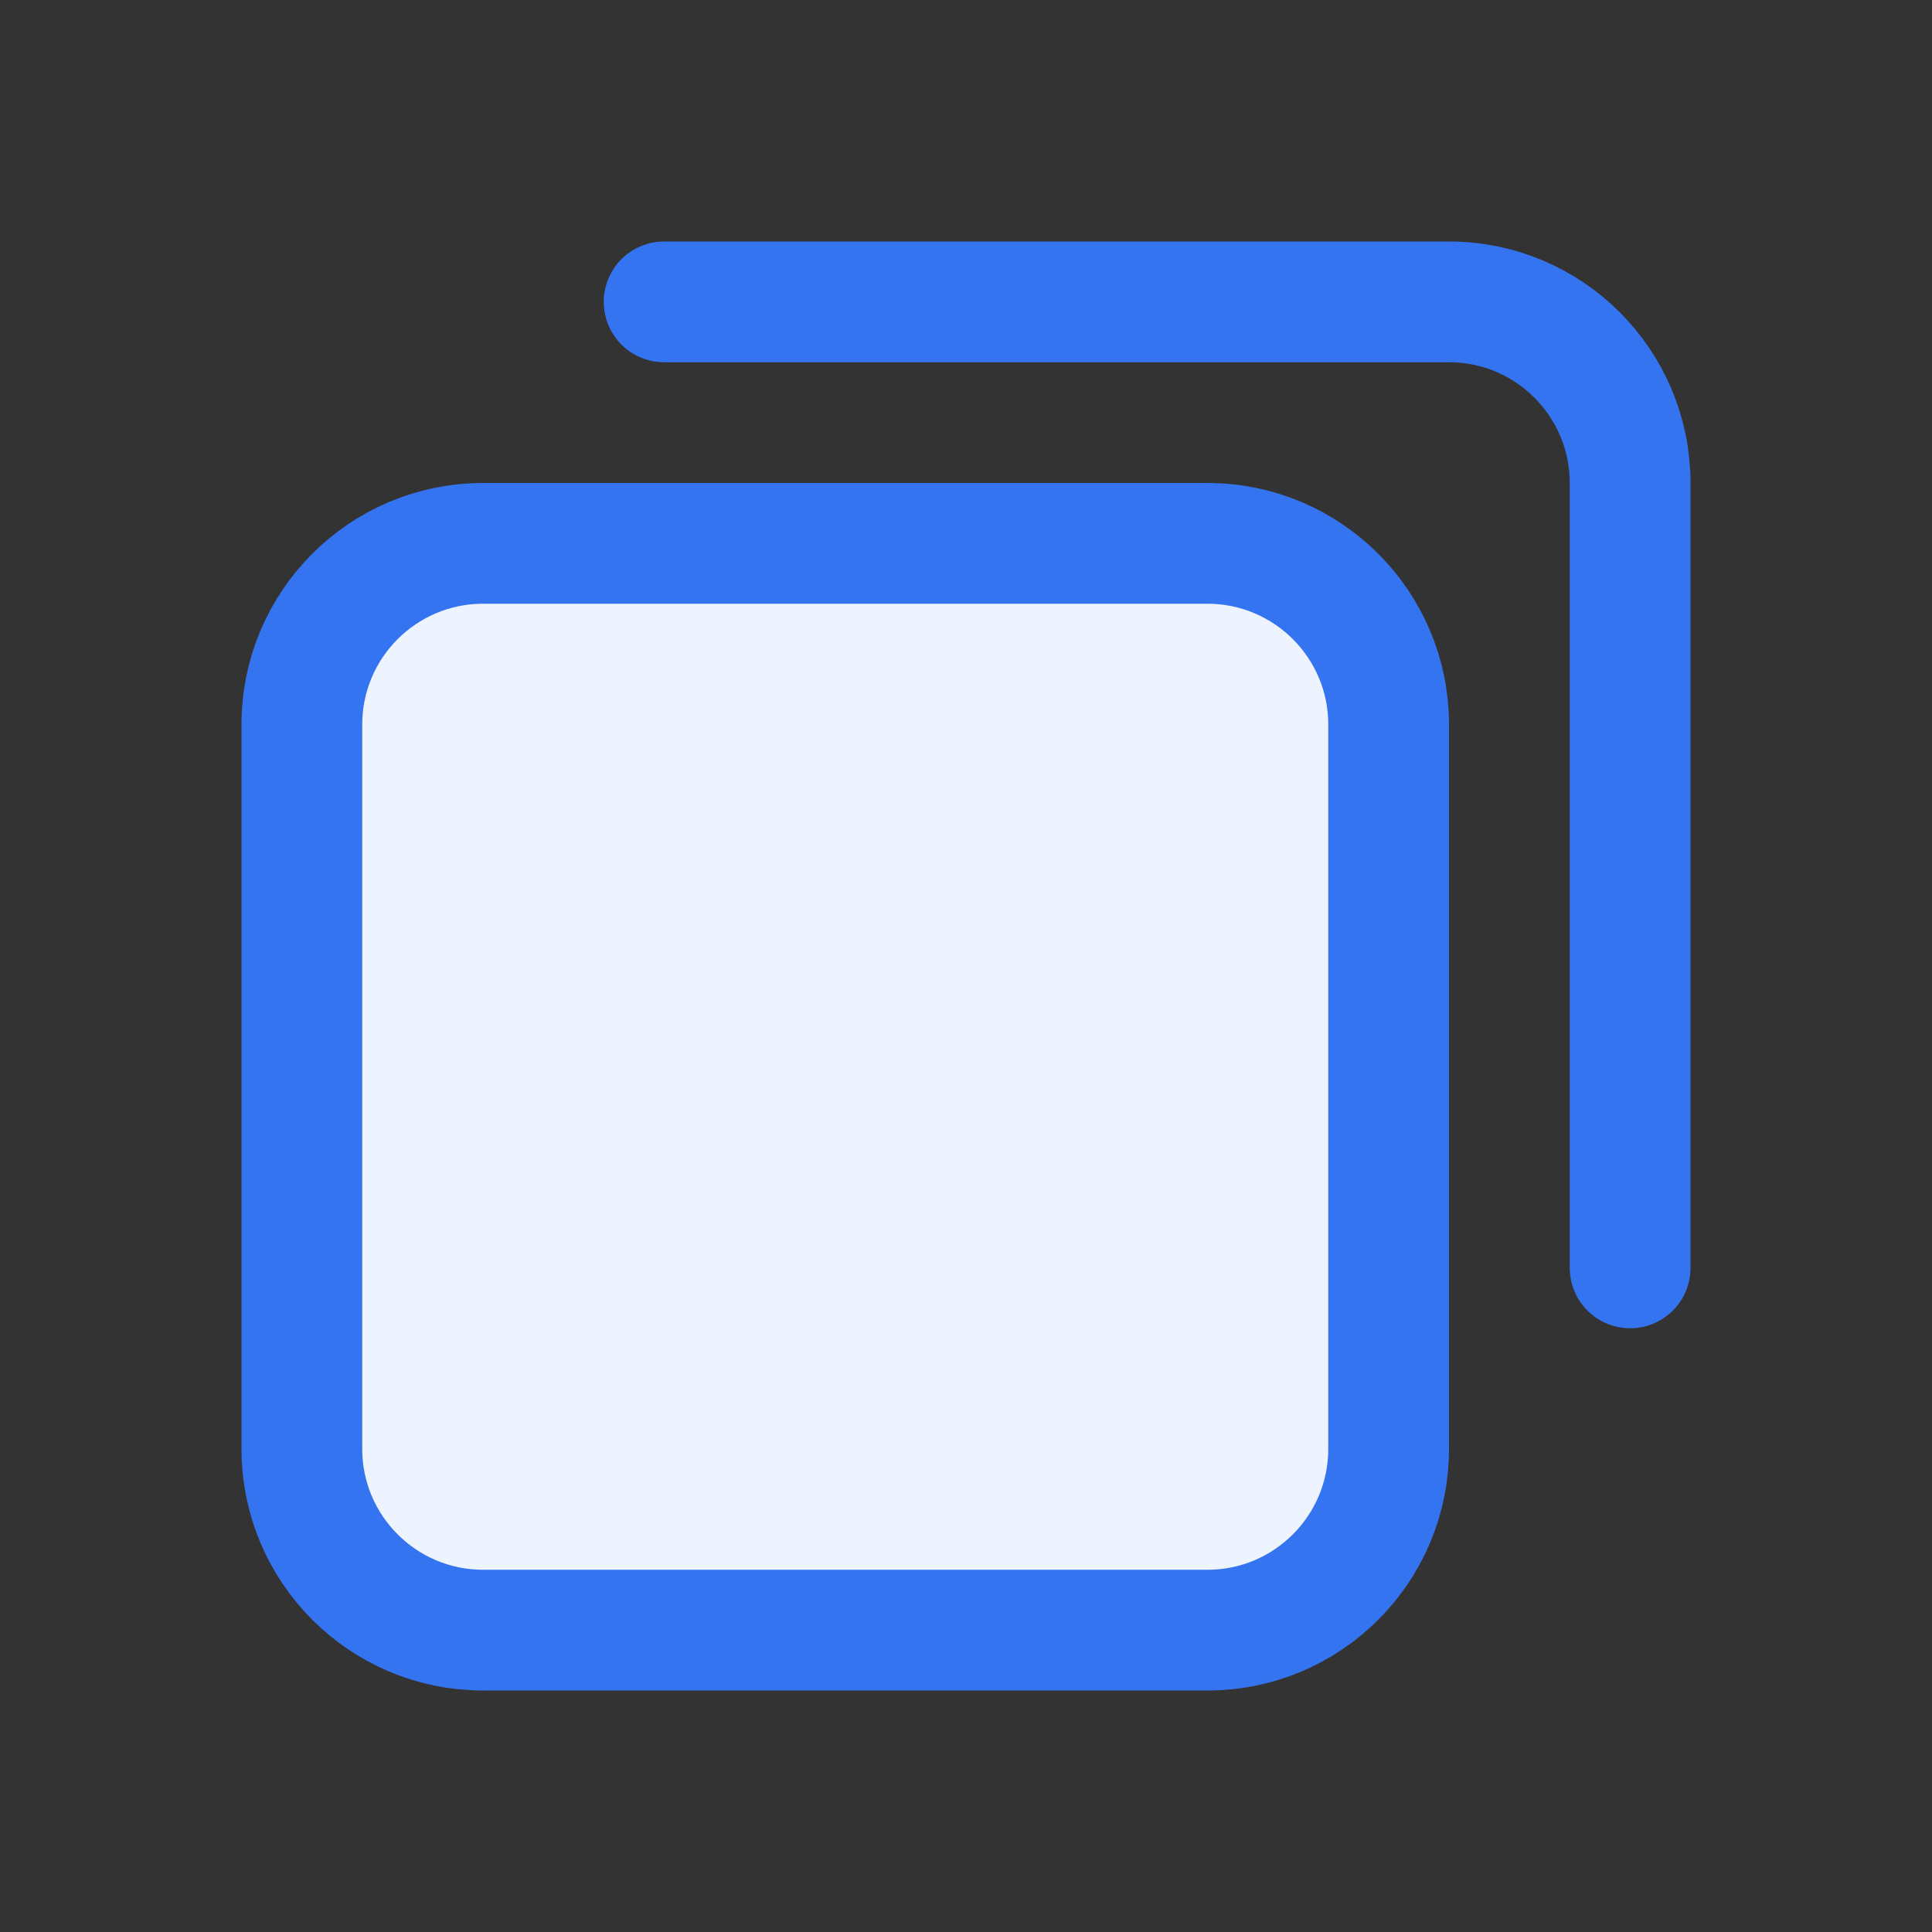 <svg width="16" height="16" viewBox="0 0 16 16" fill="none" xmlns="http://www.w3.org/2000/svg">
<rect x="0" y="0" width="16" height="16" fill="#333333" stroke="none"/>
<path d="M2.5 12V6C2.5 5.172 3.172 4.5 4 4.5H10C10.828 4.5 11.5 5.172 11.5 6V12C11.5 12.828 10.828 13.5 10 13.5H4C3.172 13.5 2.5 12.828 2.5 12Z" fill="#EDF3FF" stroke="#3574F0"/>
<path d="M5.5 2.5H12C12.828 2.5 13.5 3.172 13.5 4V10.5" stroke="#3574F0" stroke-linecap="round"/>
</svg>
